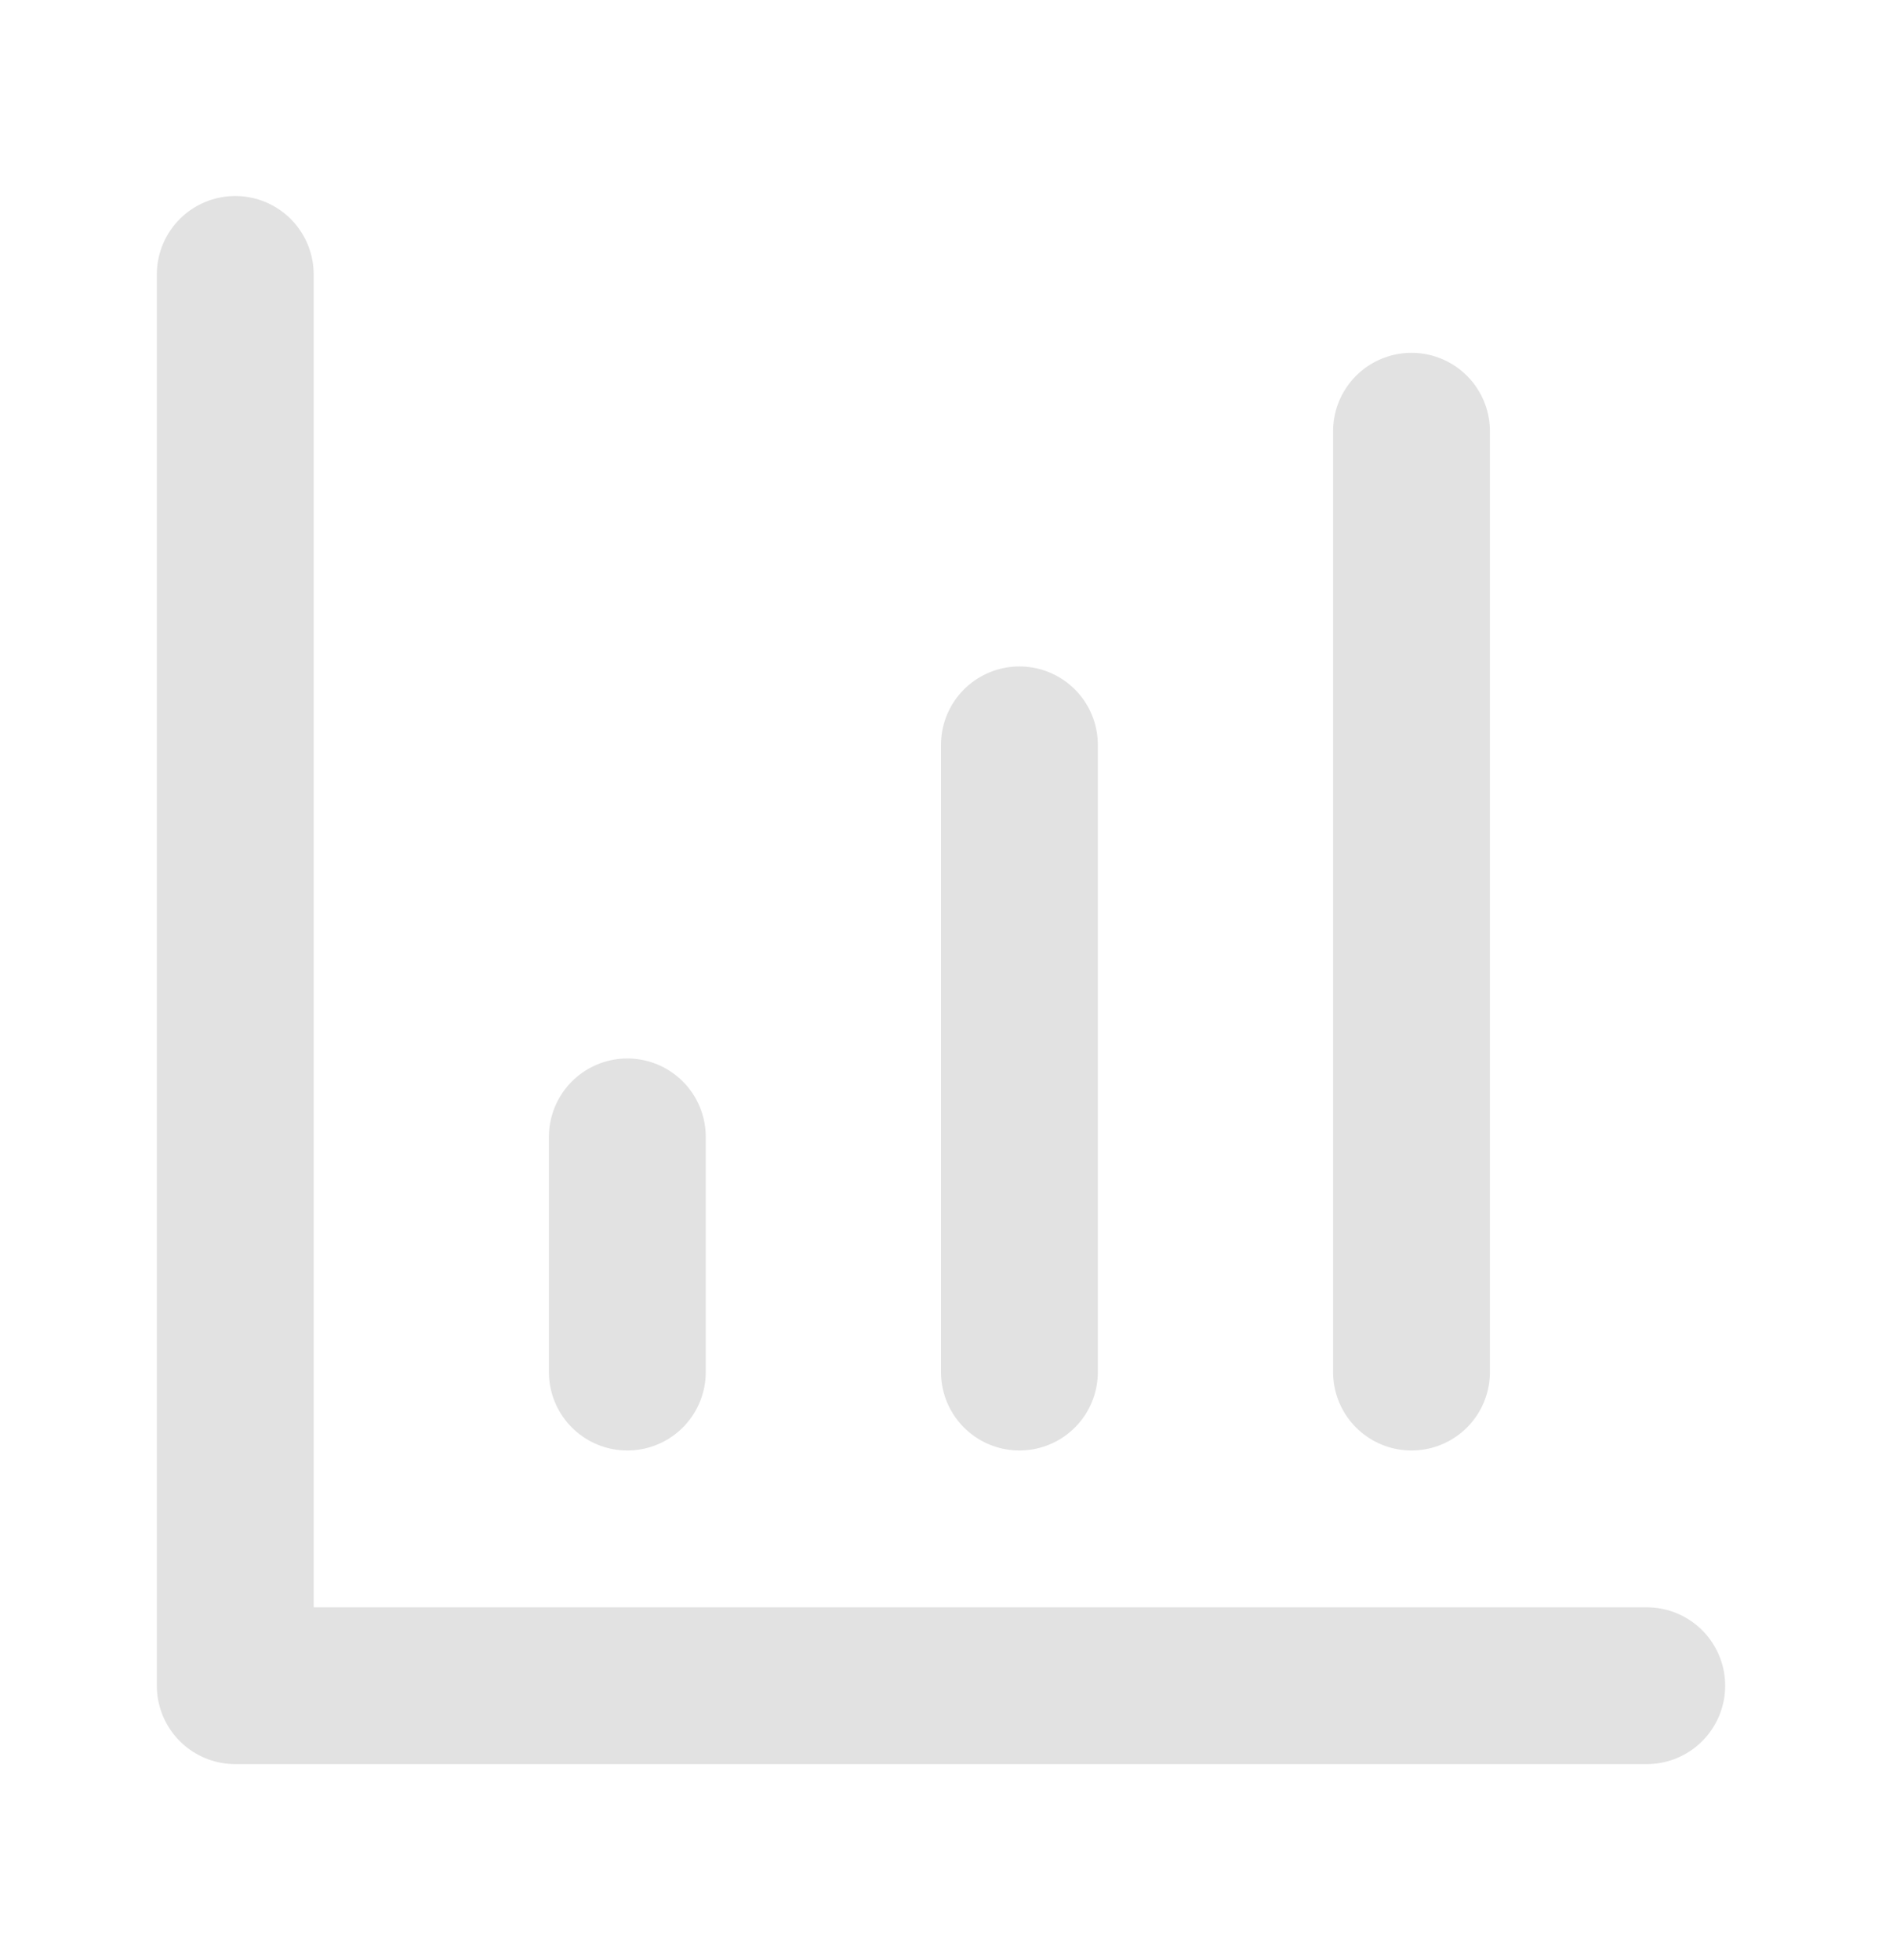 <svg width="24" height="25" viewBox="0 0 24 25" fill="none" xmlns="http://www.w3.org/2000/svg">
<path d="M3 3.5V21.5H21" stroke="#E2E2E2" stroke-width="2" stroke-linecap="round" stroke-linejoin="round"/>
<path d="M13 17.5V9.5" stroke="#E2E2E2" stroke-width="2" stroke-linecap="round" stroke-linejoin="round"/>
<path d="M18 17.5V5.5" stroke="#E2E2E2" stroke-width="2" stroke-linecap="round" stroke-linejoin="round"/>
<path d="M8 17.5V14.5" stroke="#E2E2E2" stroke-width="2" stroke-linecap="round" stroke-linejoin="round"/>
</svg>
